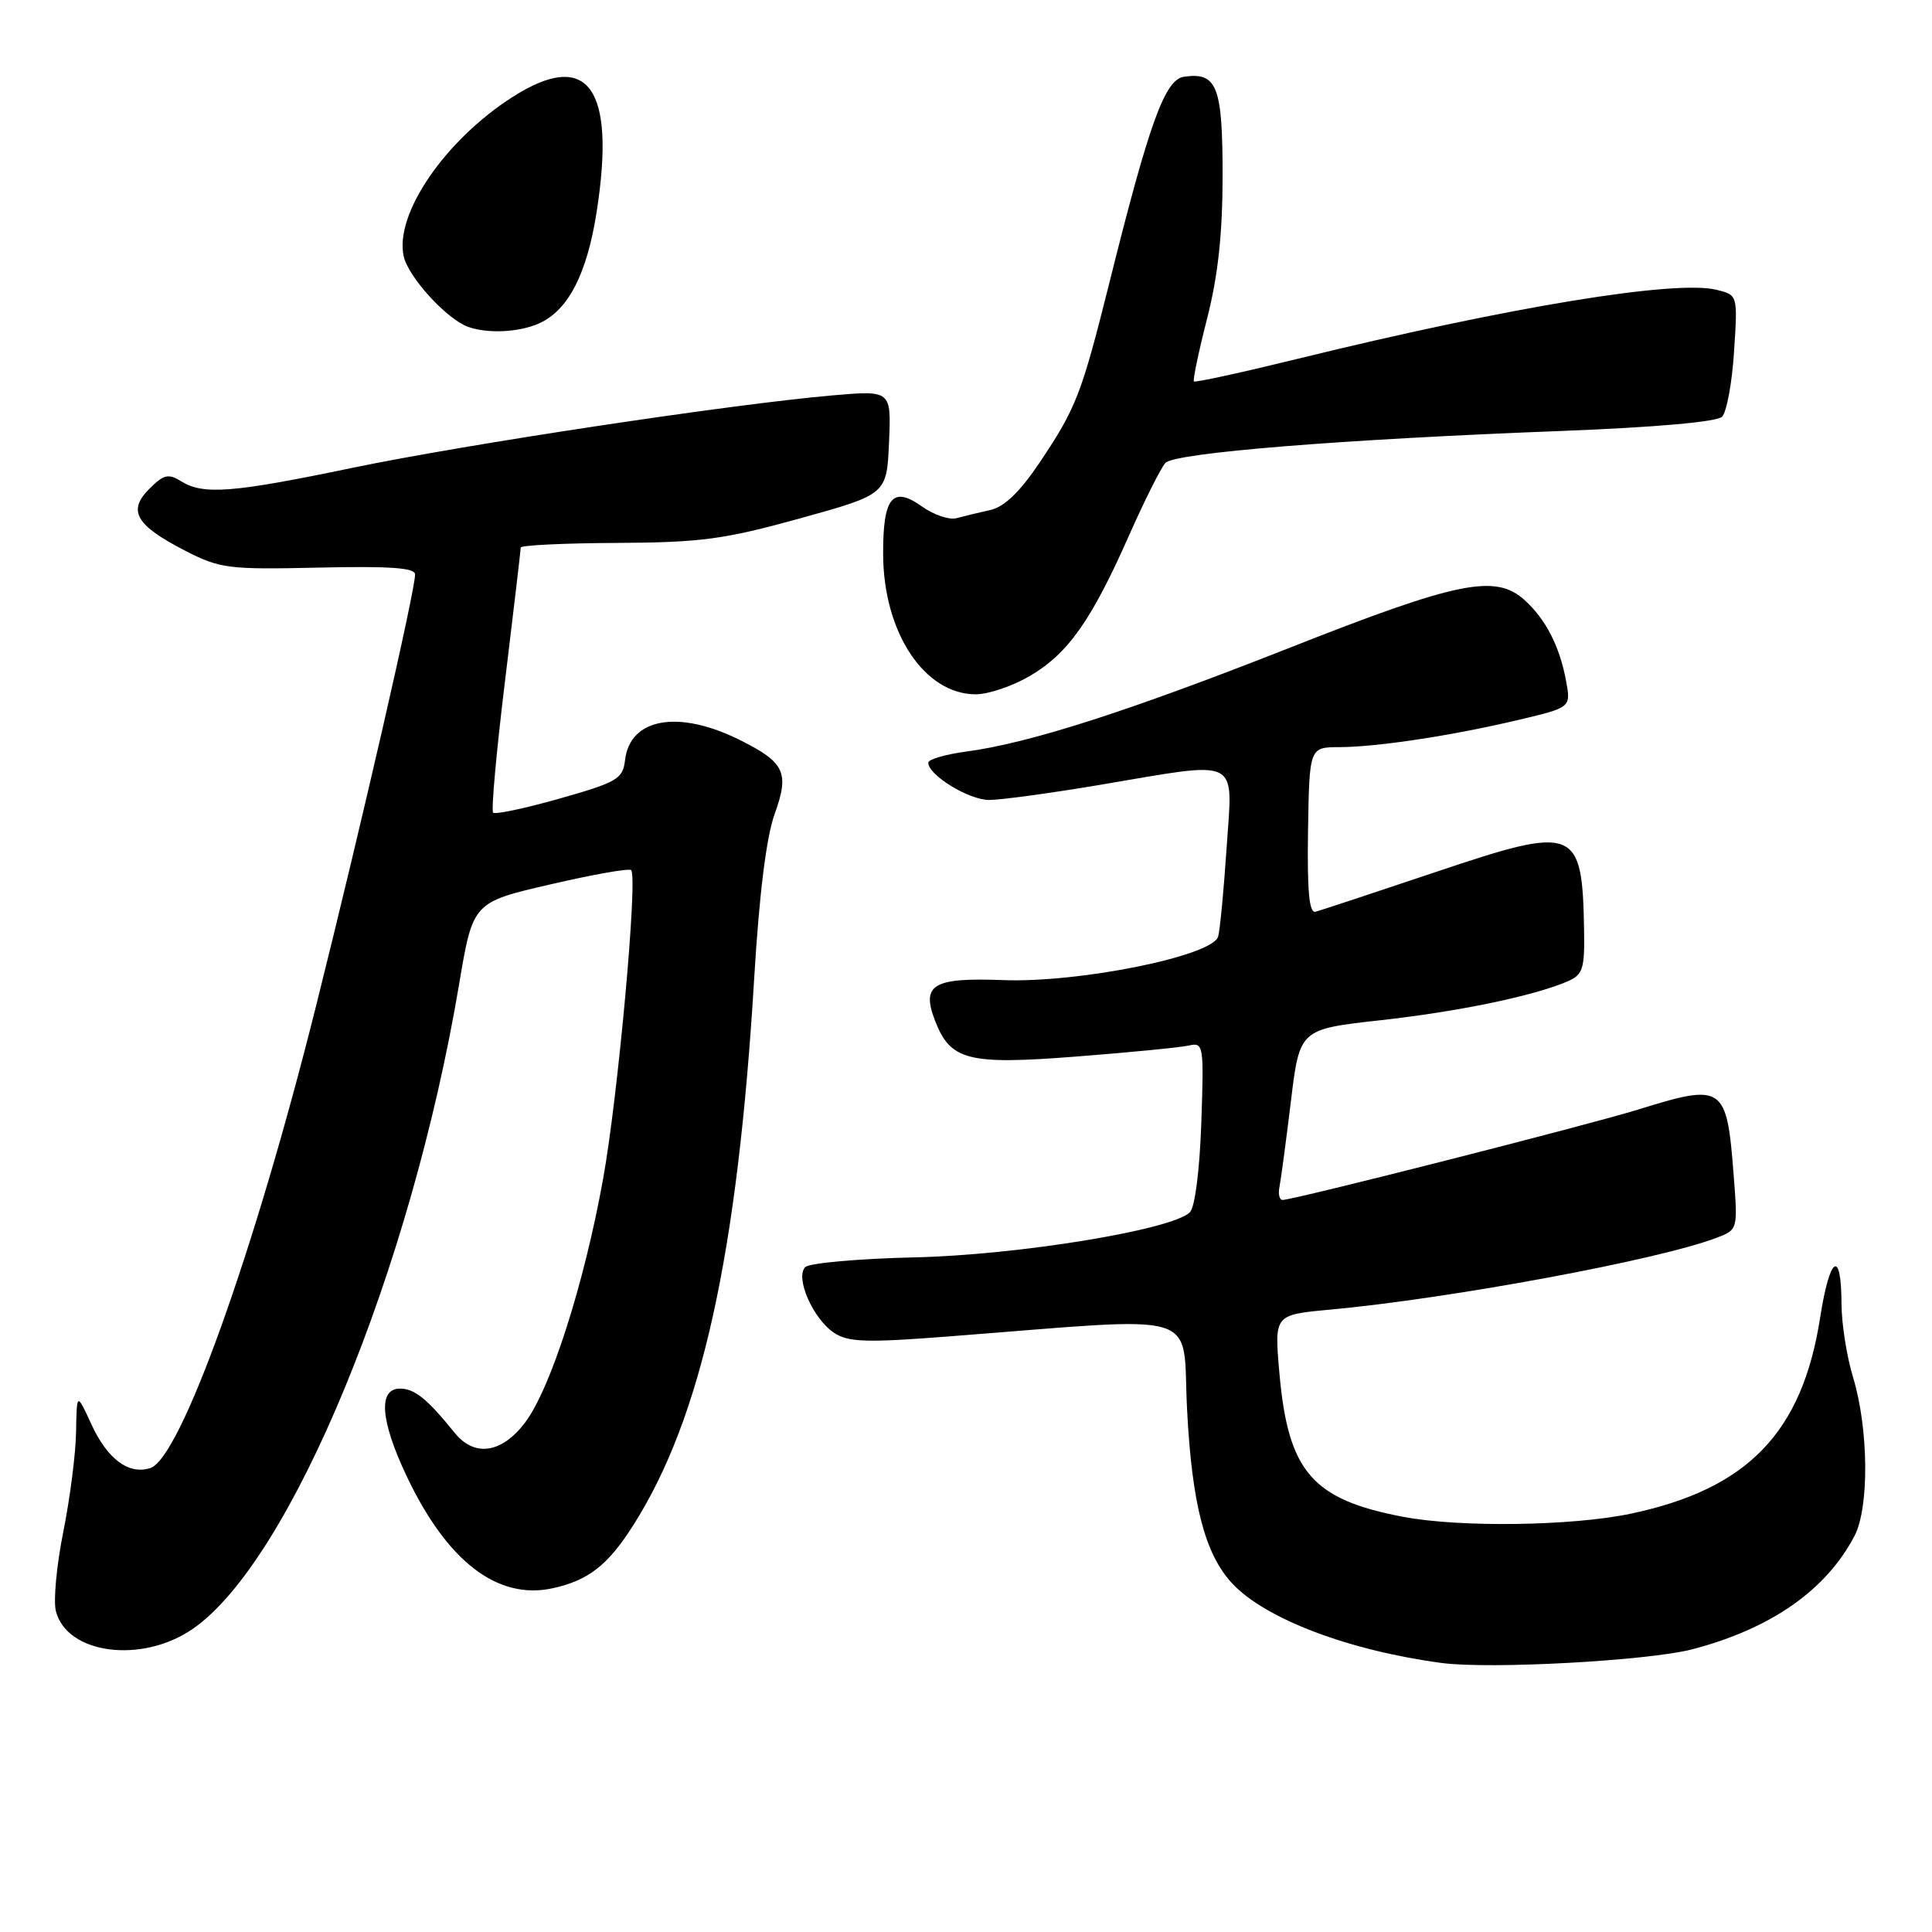 <?xml version="1.0" encoding="UTF-8" standalone="no"?>
<!DOCTYPE svg PUBLIC "-//W3C//DTD SVG 1.1//EN" "http://www.w3.org/Graphics/SVG/1.1/DTD/svg11.dtd" >
<svg xmlns="http://www.w3.org/2000/svg" xmlns:xlink="http://www.w3.org/1999/xlink" version="1.1" viewBox="0 0 256 256">
 <g >
 <path fill="currentColor"
d=" M 224.28 218.53 C 234.70 215.79 241.97 210.70 245.73 203.52 C 247.70 199.75 247.61 189.32 245.54 182.50 C 244.70 179.75 244.02 175.39 244.01 172.81 C 243.99 165.41 242.46 166.37 241.18 174.58 C 238.81 189.81 231.61 197.28 216.14 200.56 C 208.34 202.21 193.50 202.42 185.94 200.99 C 173.84 198.69 170.67 195.01 169.52 181.86 C 168.85 174.22 168.85 174.22 176.17 173.54 C 192.15 172.07 219.75 166.95 227.41 164.03 C 230.28 162.94 230.28 162.94 229.72 155.72 C 228.80 143.77 228.39 143.50 217.00 147.04 C 210.52 149.05 171.40 159.00 169.95 159.00 C 169.53 159.00 169.34 158.21 169.54 157.25 C 169.73 156.29 170.41 151.20 171.05 145.94 C 172.21 136.38 172.21 136.38 182.89 135.19 C 193.32 134.03 203.24 131.97 207.75 130.02 C 209.73 129.16 209.99 128.35 209.90 123.27 C 209.66 109.61 208.85 109.29 190.29 115.53 C 182.16 118.26 174.97 120.64 174.32 120.81 C 173.47 121.03 173.20 118.12 173.32 110.07 C 173.50 99.01 173.50 99.01 177.50 99.00 C 182.53 98.98 192.46 97.47 201.34 95.36 C 208.17 93.74 208.17 93.74 207.50 90.16 C 206.65 85.60 204.81 82.04 202.00 79.50 C 198.16 76.03 193.16 77.04 171.00 85.79 C 149.47 94.28 136.38 98.48 128.01 99.59 C 125.26 99.96 123.00 100.62 123.00 101.06 C 123.00 102.71 128.38 106.00 131.07 106.00 C 132.61 106.00 139.18 105.10 145.68 104.01 C 164.63 100.81 163.34 100.17 162.54 112.25 C 162.16 117.89 161.66 123.22 161.41 124.10 C 160.69 126.67 143.01 130.25 132.93 129.87 C 123.63 129.52 122.06 130.44 123.88 135.20 C 125.92 140.52 128.22 141.12 142.58 140.00 C 149.69 139.45 156.41 138.79 157.52 138.54 C 159.48 138.09 159.53 138.46 159.18 148.79 C 158.96 155.09 158.34 159.97 157.66 160.64 C 155.29 162.97 134.84 166.31 121.09 166.61 C 113.72 166.78 107.24 167.36 106.70 167.90 C 105.32 169.28 107.74 174.78 110.54 176.62 C 112.42 177.85 114.83 177.93 125.64 177.09 C 160.02 174.44 156.61 173.40 157.29 186.69 C 157.93 199.29 159.65 205.93 163.28 209.82 C 167.65 214.50 178.69 218.70 191.00 220.35 C 197.43 221.21 218.43 220.06 224.28 218.53 Z  M 25.49 215.87 C 38.45 207.01 54.45 168.34 60.83 130.44 C 62.66 119.56 62.66 119.56 72.91 117.19 C 78.54 115.88 83.36 115.03 83.63 115.29 C 84.53 116.19 81.90 145.21 79.92 156.18 C 77.40 170.17 72.94 184.07 69.55 188.53 C 66.45 192.59 62.87 193.10 60.24 189.85 C 56.59 185.33 54.93 184.00 53.00 184.00 C 50.08 184.00 50.40 188.23 53.87 195.57 C 59.24 206.91 65.93 212.05 73.24 210.45 C 77.96 209.41 80.53 207.41 83.87 202.17 C 92.94 187.93 97.74 166.26 99.94 129.53 C 100.61 118.42 101.54 110.93 102.65 107.84 C 104.62 102.37 104.00 101.04 98.07 98.07 C 89.92 94.00 83.47 95.12 82.82 100.73 C 82.53 103.21 81.79 103.65 74.17 105.81 C 69.59 107.11 65.61 107.95 65.34 107.68 C 65.07 107.41 65.78 99.51 66.93 90.14 C 68.07 80.76 69.00 72.85 69.00 72.55 C 69.00 72.25 74.74 71.97 81.75 71.94 C 92.89 71.88 95.96 71.47 106.00 68.69 C 117.50 65.50 117.50 65.50 117.80 58.61 C 118.10 51.72 118.10 51.72 110.30 52.39 C 96.83 53.57 61.77 58.86 46.70 61.99 C 30.77 65.31 26.94 65.60 24.00 63.77 C 22.32 62.72 21.68 62.87 19.78 64.78 C 16.87 67.69 17.99 69.61 24.59 73.00 C 29.16 75.34 30.28 75.48 42.23 75.21 C 51.68 75.00 55.00 75.23 55.00 76.12 C 55.00 78.30 47.94 109.08 41.88 133.29 C 33.69 166.02 23.92 193.26 19.91 194.53 C 17.05 195.44 14.24 193.35 12.11 188.73 C 10.17 184.50 10.17 184.50 10.08 189.73 C 10.04 192.61 9.27 198.56 8.39 202.96 C 7.50 207.36 7.06 212.09 7.40 213.46 C 8.83 219.17 18.74 220.49 25.49 215.87 Z  M 136.48 89.56 C 141.51 86.61 144.62 82.21 149.58 71.00 C 151.65 66.33 153.83 61.98 154.42 61.34 C 155.67 60.00 177.79 58.21 207.02 57.10 C 219.39 56.62 227.50 55.90 228.18 55.22 C 228.79 54.61 229.51 50.73 229.77 46.60 C 230.26 39.10 230.26 39.10 227.49 38.41 C 222.03 37.04 200.05 40.65 172.01 47.53 C 164.58 49.35 158.37 50.71 158.20 50.54 C 158.04 50.37 158.82 46.62 159.95 42.20 C 161.40 36.50 162.00 30.98 162.00 23.21 C 162.00 11.42 161.26 9.53 156.88 10.17 C 154.35 10.54 152.29 16.24 146.99 37.50 C 143.30 52.25 142.61 54.04 137.79 61.24 C 135.15 65.17 133.09 67.17 131.22 67.58 C 129.72 67.91 127.71 68.40 126.75 68.66 C 125.79 68.92 123.72 68.22 122.16 67.11 C 118.26 64.33 116.99 65.89 117.02 73.45 C 117.06 83.80 122.48 92.00 129.30 92.00 C 130.96 92.00 134.20 90.90 136.48 89.56 Z  M 71.48 42.83 C 75.32 41.08 77.79 36.26 79.07 28.01 C 81.62 11.57 77.90 6.49 67.95 12.83 C 58.98 18.55 52.26 28.36 53.49 33.95 C 54.09 36.70 59.17 42.27 62.00 43.30 C 64.62 44.25 68.82 44.04 71.48 42.83 Z "/>
</g>
</svg>